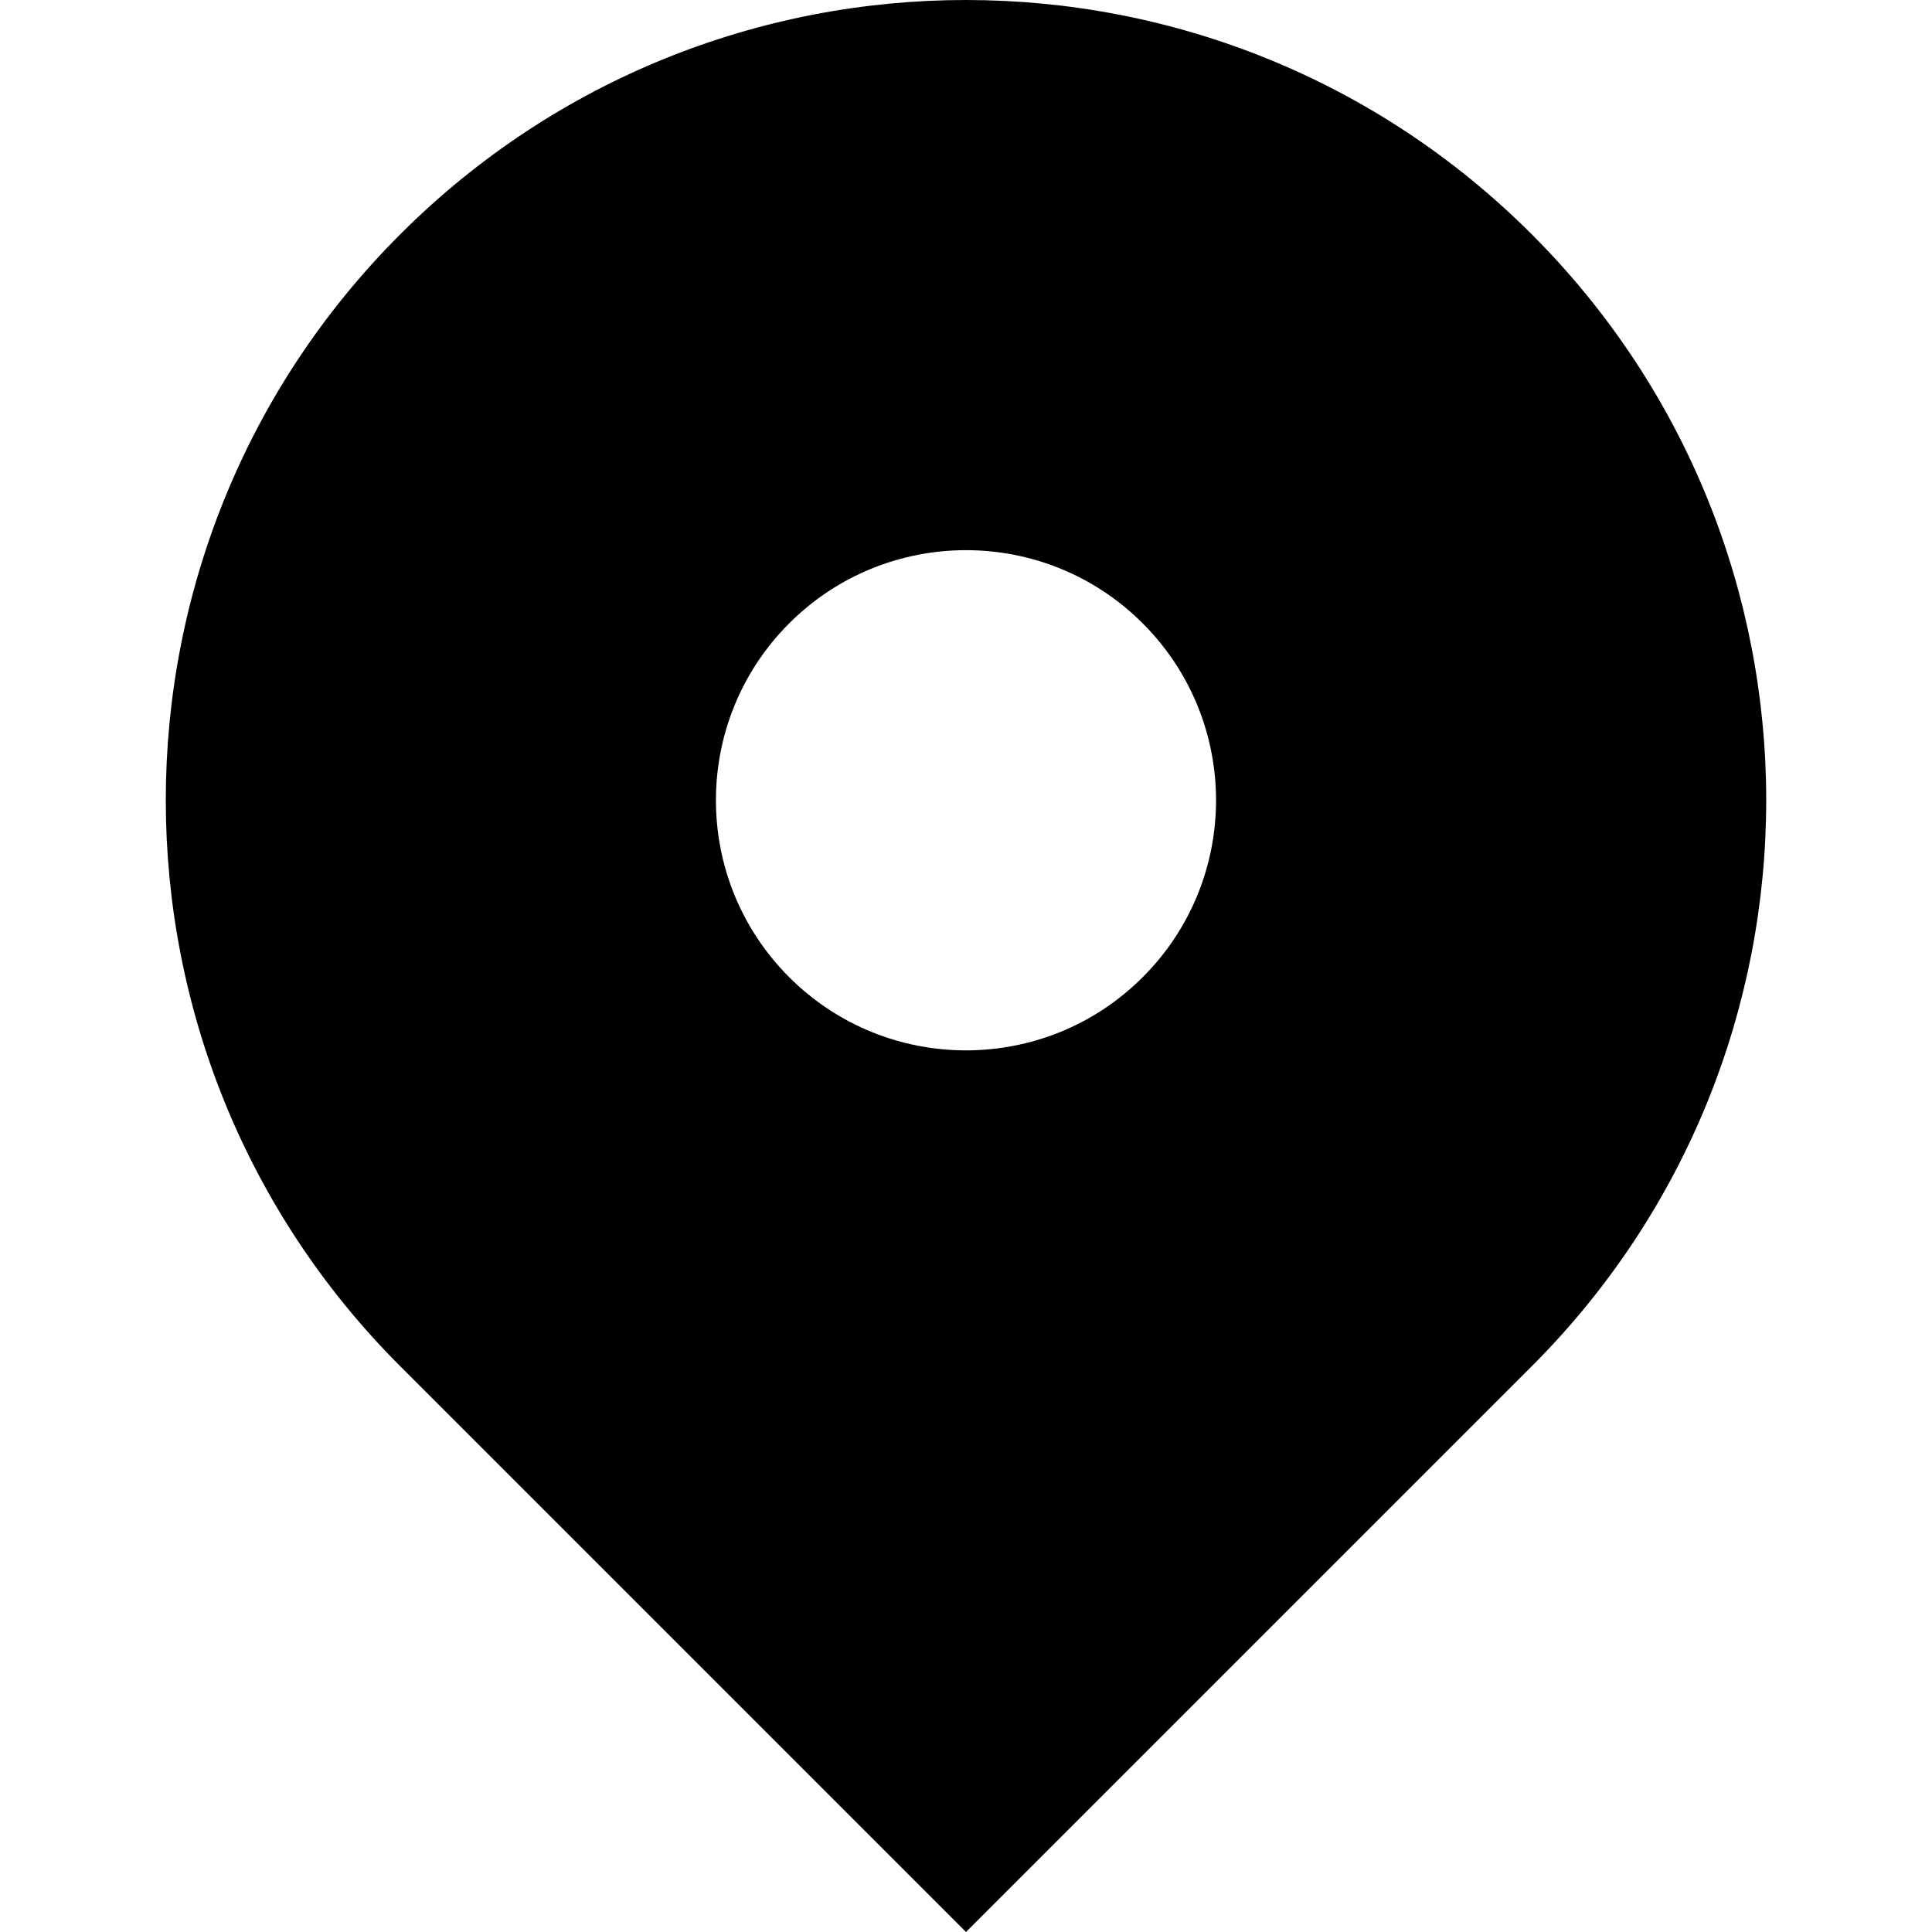 <svg width="16" height="16" viewBox="0 0 16 16" fill="none" xmlns="http://www.w3.org/2000/svg">
<g clip-path="url(#clip0)">
<path d="M12.686 1.941C10.098 -0.647 5.902 -0.647 3.314 1.941C0.726 4.529 0.726 8.726 3.314 11.314L8 16L12.686 11.314C15.274 8.726 15.274 4.529 12.686 1.941ZM9.464 8.092C8.656 8.901 7.344 8.901 6.535 8.092C5.727 7.283 5.727 5.972 6.535 5.163C7.344 4.354 8.656 4.354 9.464 5.163C10.273 5.972 10.273 7.283 9.464 8.092Z" fill="black"/>
</g>
<defs>
<clipPath id="clip0">
<rect width="16" height="16" fill="white"/>
</clipPath>
</defs>
</svg>
